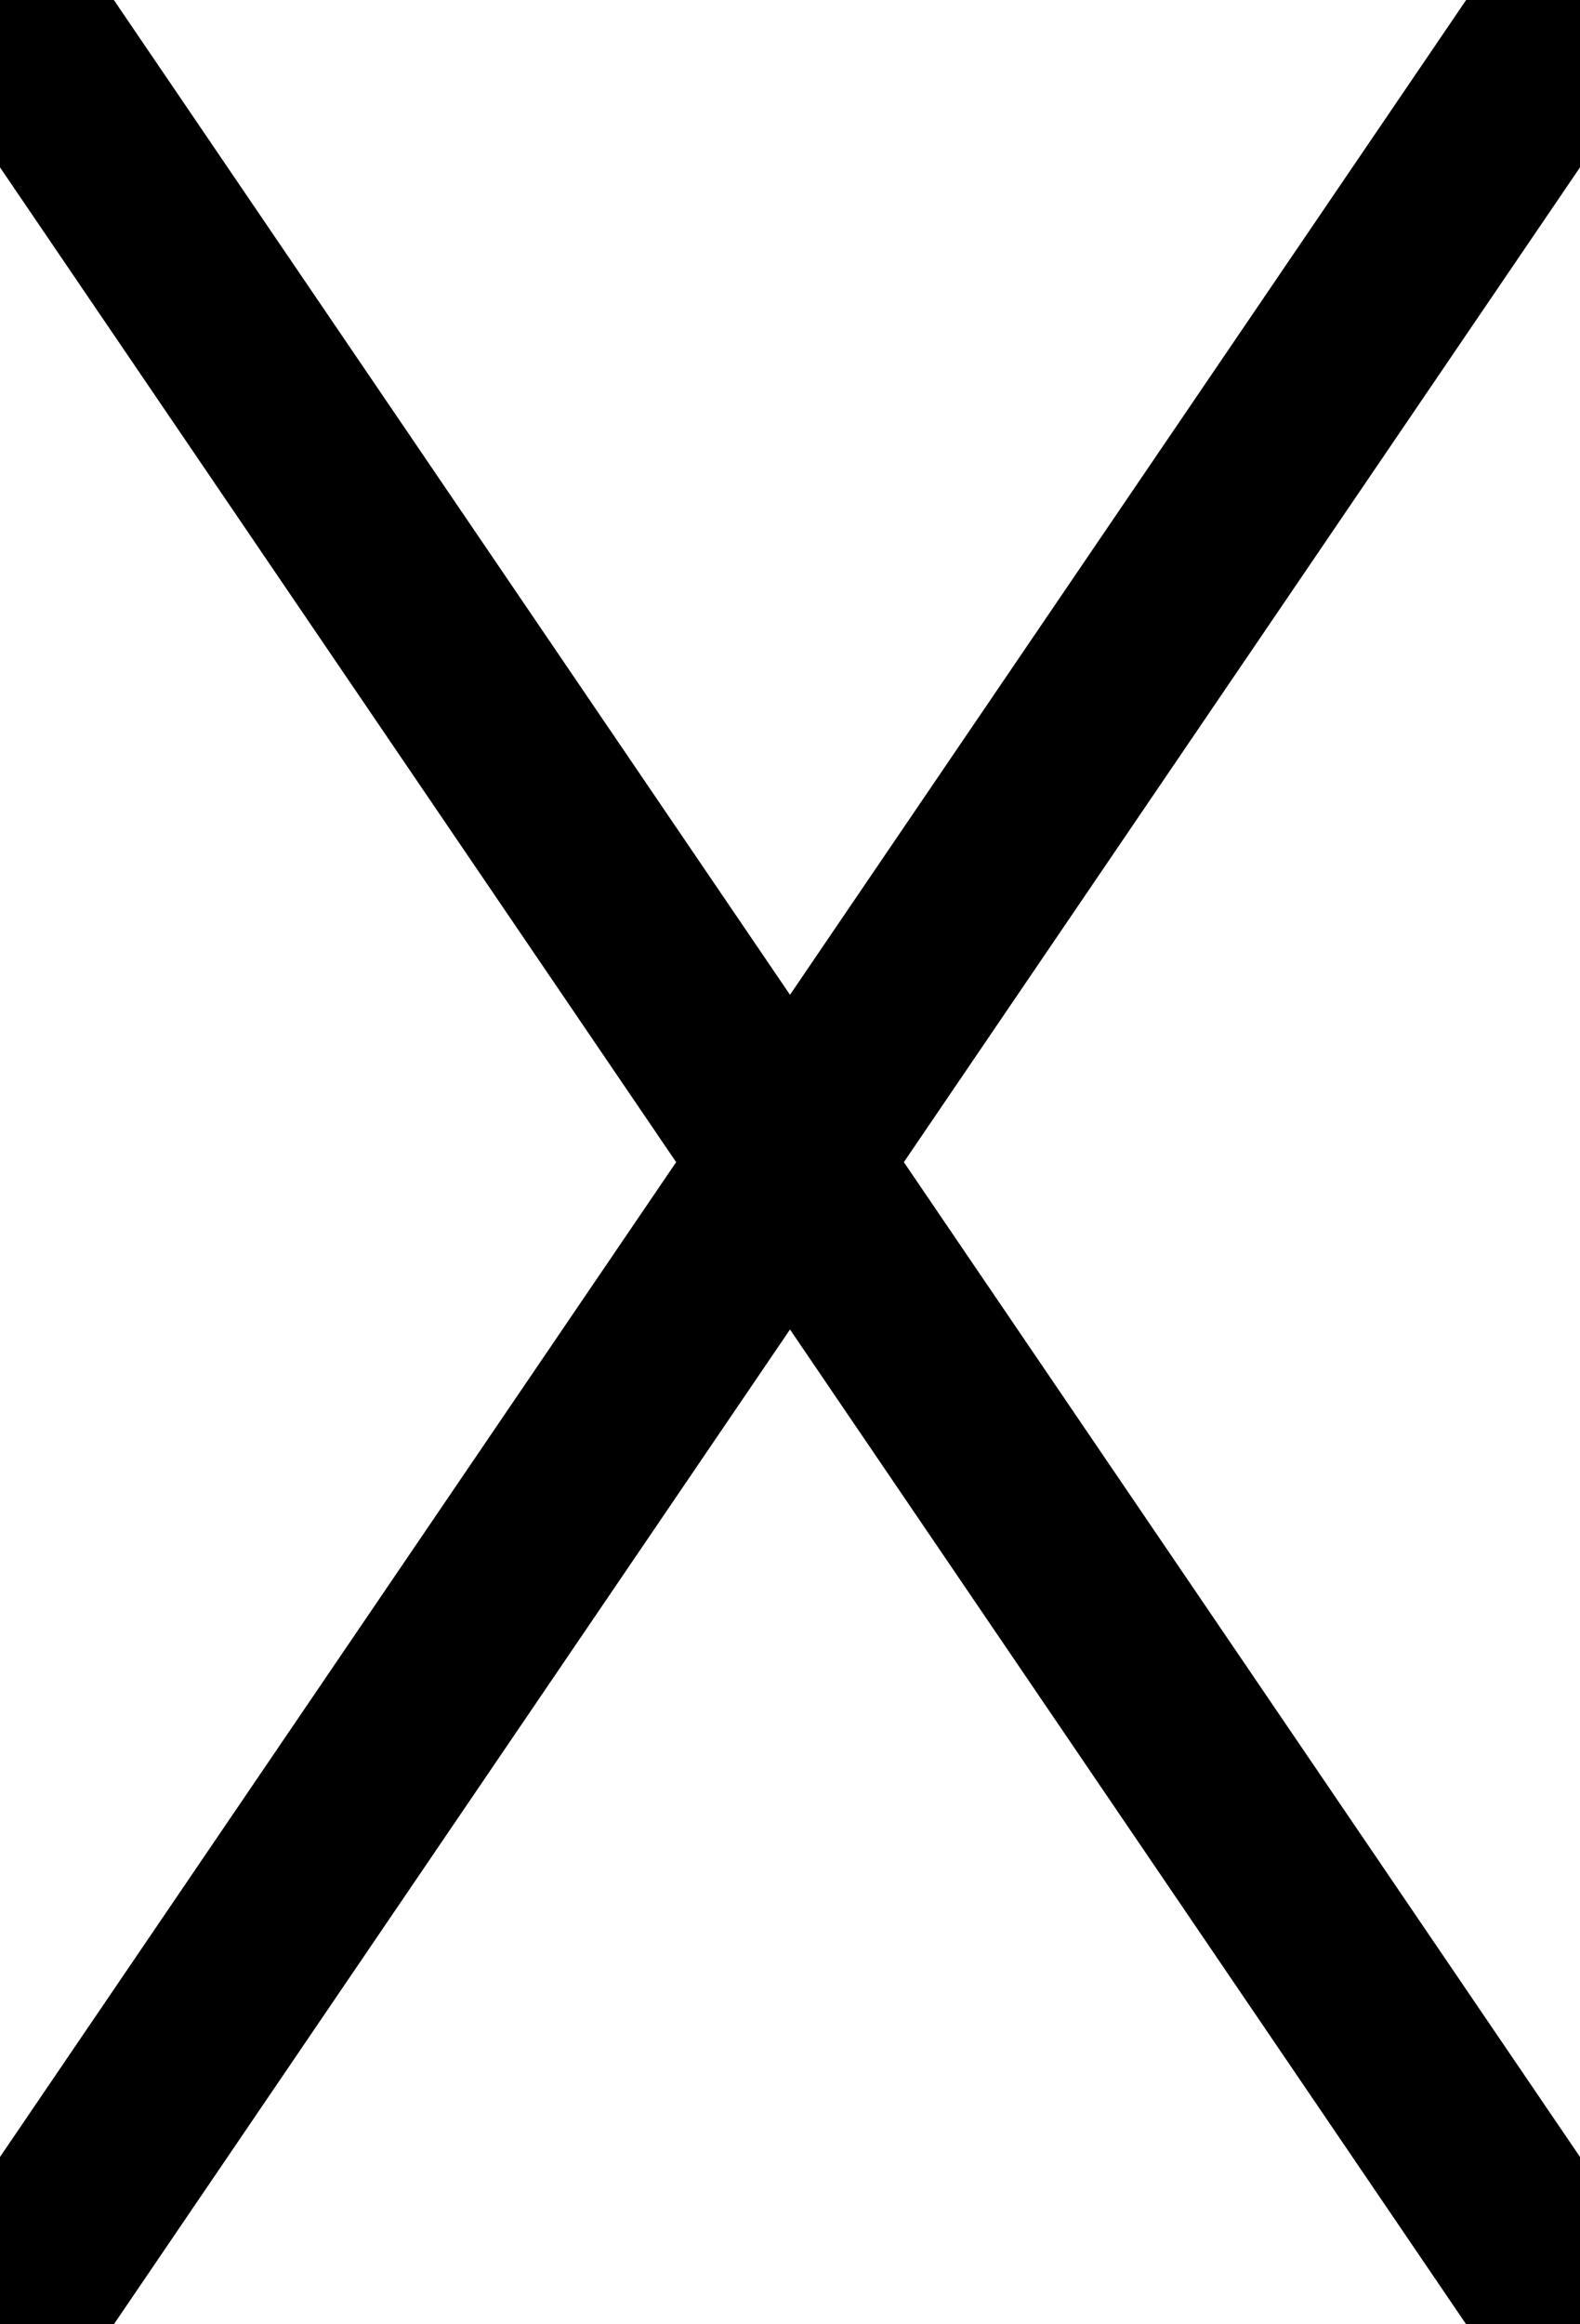 <svg version="1.1"
     width="680" height="1000"
     viewBox="160 0 680 1000"
     xmlns="http://www.w3.org/2000/svg">
<path id="glyph-2573" d="
      M160,0 l49,0 l291,428 l291,-428 l49,0 l0,72 l-291,428 l291,428 l0,72
            l-49,0 l-291,-428 l-291,428 l-49,0 l0,-72 l291,-428 l-291,-428 l0,-72z
      " fill-rule="evenodd" />

<![CDATA[

Copyright © 2024 Michael A. Peters for the Platillo Font.

See GUST-FONT-LICENSE.txt and LPPL.txt that should have accompanied this file.

]]>

</svg>

